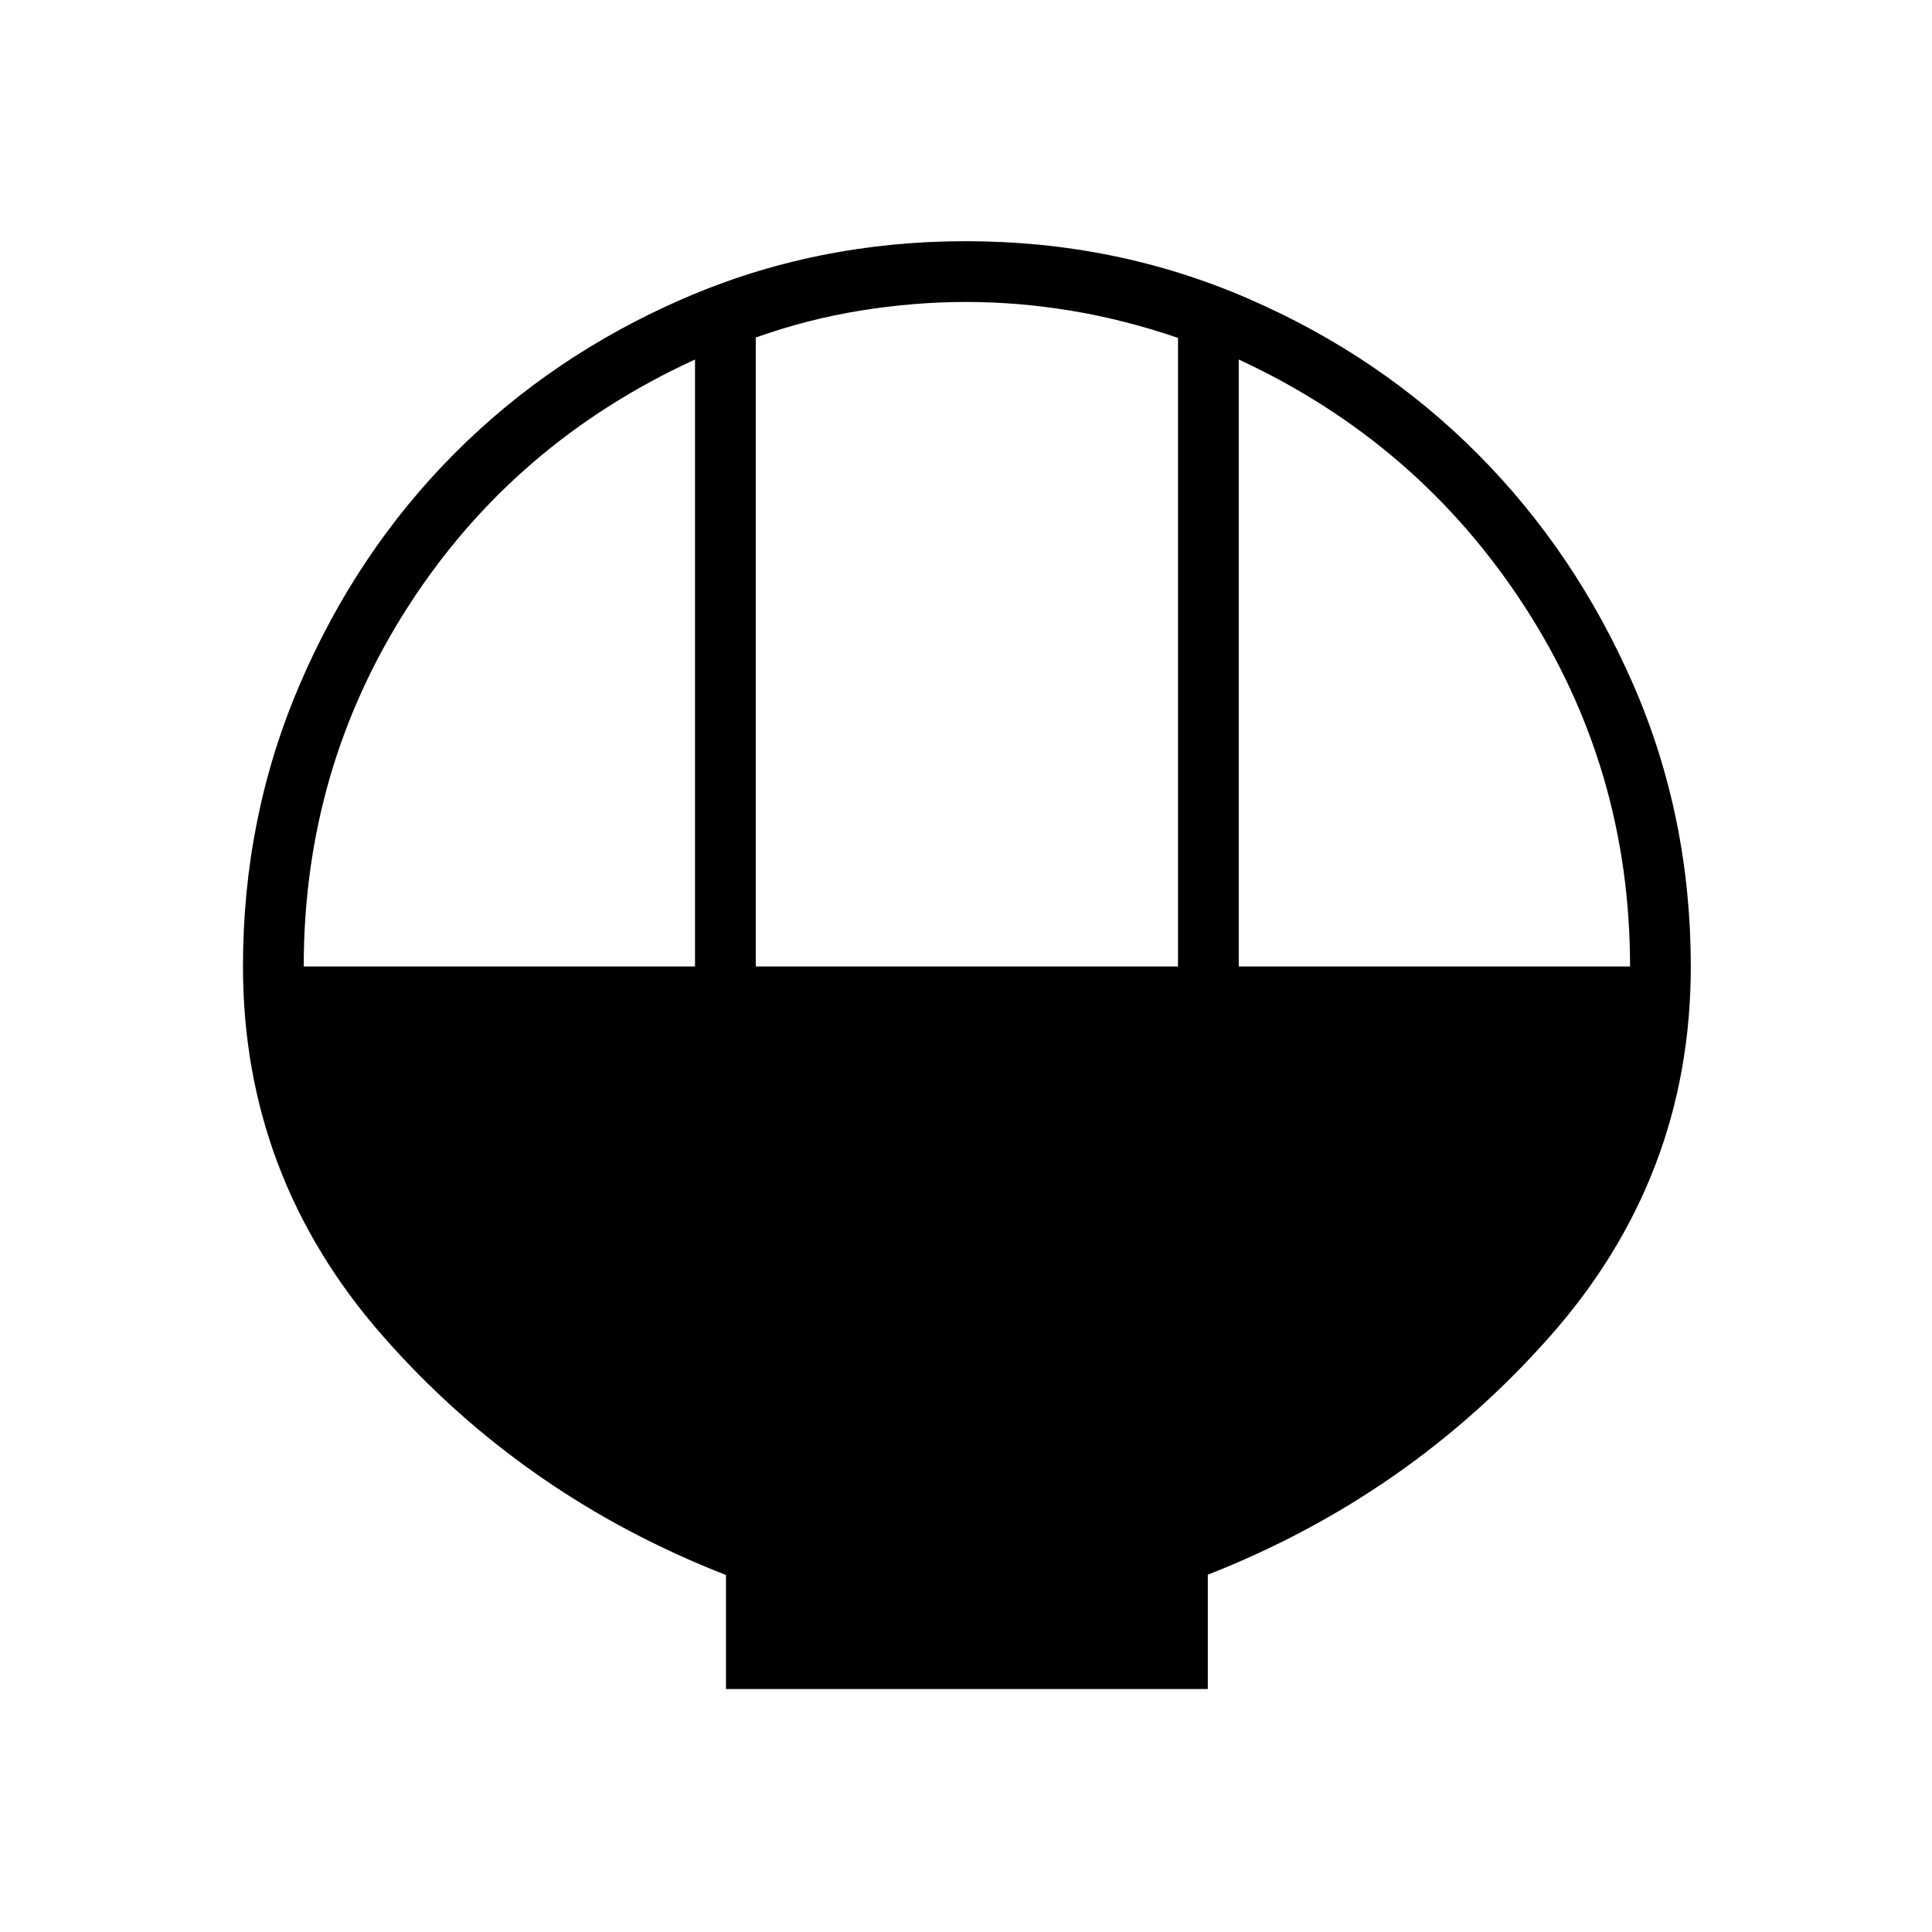 <svg xmlns="http://www.w3.org/2000/svg" height="48" viewBox="0 -960 960 960" width="48"><path d="M360.73-120.73v-56.66Q259.96-216.73 190.35-296q-69.62-79.27-69.62-183.86 0-74.34 28.28-140.19 28.29-65.85 76.77-114.56 48.49-48.71 114.03-77.13 65.55-28.41 140.07-28.41 74.59 0 140.25 28.49t114.23 77.33q48.57 48.84 77.18 114.44 28.61 65.6 28.61 140.18 0 104.67-70.05 183.83-70.06 79.15-169.95 118.34v56.81H360.73Zm14.81-359.04h209.81v-312.32q-26.47-9.08-52.93-13.48-26.46-4.39-52.3-4.39-25.85 0-52.39 4.27t-52.19 13.4v312.52Zm-224.62 0h194.43v-301.58q-89.89 41.2-142.16 122.12-52.27 80.93-52.27 179.46Zm464.62 0h194.42q0-98.31-52.71-179.35-52.71-81.03-141.71-122.23v301.58Z"/></svg>